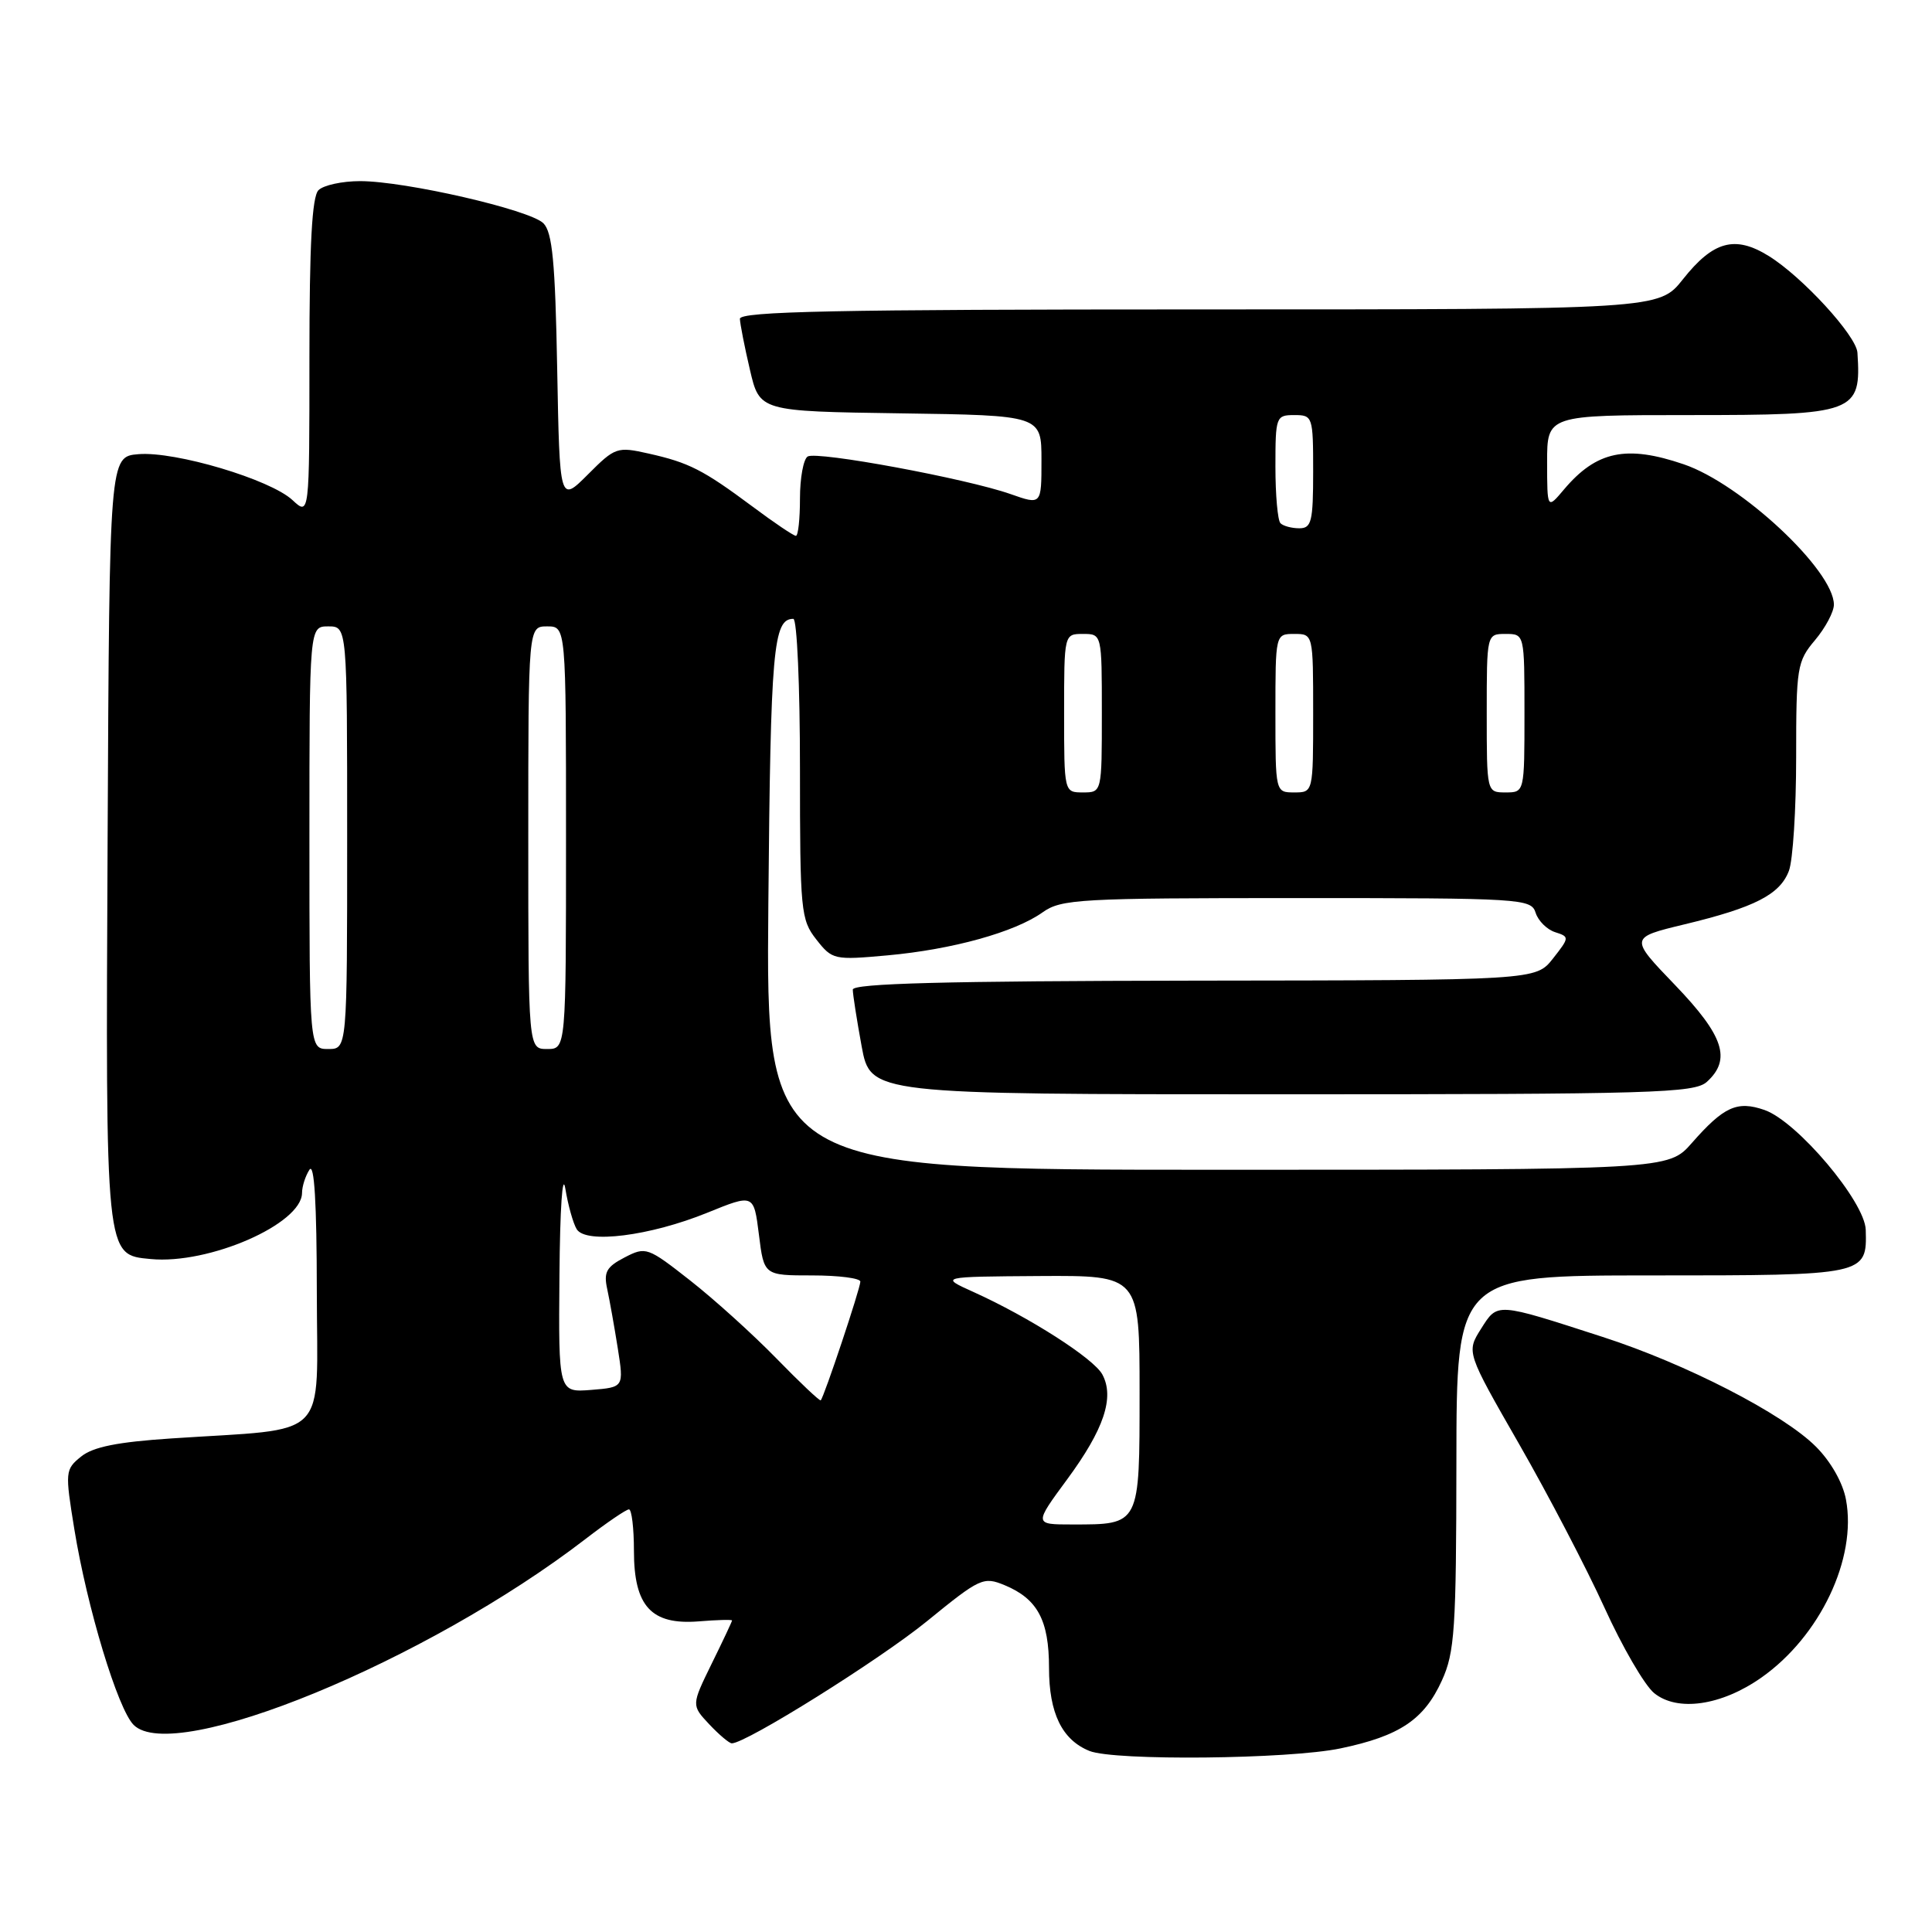<?xml version="1.0" encoding="UTF-8" standalone="no"?>
<!DOCTYPE svg PUBLIC "-//W3C//DTD SVG 1.1//EN" "http://www.w3.org/Graphics/SVG/1.1/DTD/svg11.dtd" >
<svg xmlns="http://www.w3.org/2000/svg" xmlns:xlink="http://www.w3.org/1999/xlink" version="1.1" viewBox="0 0 256 256">
 <g >
 <path fill="currentColor"
d=" M 177.63 231.67 C 185.47 230.03 188.70 227.86 191.06 222.67 C 192.76 218.94 192.96 215.88 192.98 193.75 C 193.00 169.00 193.00 169.00 218.88 169.00 C 247.30 169.00 247.39 168.98 247.22 162.96 C 247.11 159.22 238.13 148.59 233.81 147.08 C 230.18 145.82 228.42 146.62 224.17 151.46 C 221.06 155.00 221.06 155.00 161.28 155.00 C 101.50 155.00 101.50 155.00 101.81 119.78 C 102.11 85.94 102.45 82.00 105.12 82.00 C 105.61 82.00 106.00 90.94 106.00 101.87 C 106.00 120.73 106.11 121.87 108.17 124.49 C 110.28 127.18 110.52 127.23 117.61 126.59 C 126.20 125.81 134.46 123.52 138.15 120.89 C 140.62 119.13 143.02 119.00 171.84 119.00 C 201.72 119.00 202.89 119.07 203.48 120.95 C 203.82 122.02 204.99 123.18 206.07 123.52 C 207.98 124.13 207.97 124.22 205.77 127.02 C 203.50 129.89 203.50 129.89 158.25 129.94 C 125.20 129.99 113.00 130.31 113.00 131.13 C 113.00 131.76 113.53 135.13 114.17 138.63 C 115.35 145.00 115.35 145.00 169.84 145.00 C 219.15 145.00 224.52 144.84 226.17 143.35 C 229.44 140.38 228.42 137.26 221.96 130.53 C 215.91 124.24 215.91 124.24 223.21 122.48 C 232.52 120.24 235.85 118.53 237.04 115.39 C 237.57 114.00 238.00 107.23 238.00 100.33 C 238.00 88.41 238.12 87.64 240.50 84.82 C 241.88 83.18 243.00 81.07 243.00 80.12 C 243.00 75.59 230.72 64.11 223.10 61.52 C 215.51 58.93 211.55 59.76 207.25 64.84 C 205.01 67.50 205.01 67.50 205.00 61.25 C 205.00 55.00 205.00 55.00 223.81 55.00 C 245.91 55.00 246.64 54.73 246.12 46.73 C 245.97 44.47 238.80 36.66 234.35 33.91 C 229.89 31.15 227.01 31.94 223.00 37.00 C 219.83 41.00 219.83 41.00 158.92 41.00 C 110.83 41.00 98.01 41.26 98.04 42.25 C 98.07 42.94 98.66 45.98 99.37 49.00 C 100.65 54.50 100.65 54.50 119.32 54.77 C 138.00 55.04 138.00 55.04 138.00 60.98 C 138.00 66.91 138.00 66.91 133.91 65.47 C 128.09 63.42 108.23 59.74 107.02 60.49 C 106.46 60.83 106.00 63.34 106.00 66.06 C 106.00 68.78 105.76 71.00 105.46 71.00 C 105.16 71.00 102.57 69.26 99.71 67.12 C 93.16 62.25 91.30 61.30 85.95 60.10 C 81.77 59.16 81.51 59.25 77.90 62.87 C 74.16 66.61 74.16 66.61 73.83 48.84 C 73.57 34.69 73.19 30.77 72.00 29.58 C 70.18 27.79 53.71 24.00 47.71 24.00 C 45.34 24.00 42.86 24.54 42.20 25.20 C 41.34 26.06 41.00 32.39 41.00 47.37 C 41.00 68.35 41.00 68.35 38.75 66.26 C 35.80 63.52 23.24 59.78 18.35 60.18 C 14.50 60.50 14.50 60.50 14.26 111.00 C 13.99 166.91 13.93 166.25 19.97 166.83 C 27.67 167.57 39.98 162.19 40.02 158.08 C 40.02 157.21 40.47 155.82 41.00 155.00 C 41.65 154.00 41.97 159.39 41.98 171.16 C 42.00 191.21 44.01 189.18 22.71 190.60 C 15.58 191.07 12.33 191.72 10.75 193.00 C 8.63 194.71 8.61 195.00 9.85 202.63 C 11.54 213.02 15.61 226.47 17.71 228.56 C 23.05 233.90 56.54 220.12 77.59 203.92 C 80.39 201.76 82.98 200.00 83.34 200.00 C 83.70 200.00 84.00 202.47 84.00 205.50 C 84.00 212.84 86.30 215.34 92.59 214.84 C 95.02 214.64 97.00 214.59 97.00 214.72 C 97.00 214.85 95.79 217.43 94.30 220.45 C 91.61 225.95 91.61 225.95 93.98 228.48 C 95.28 229.86 96.63 231.00 96.97 231.00 C 98.86 231.00 116.57 219.92 122.84 214.81 C 129.86 209.09 130.30 208.88 133.13 210.05 C 137.48 211.86 139.00 214.69 139.00 221.00 C 139.00 227.00 140.72 230.54 144.36 232.01 C 147.67 233.34 170.77 233.11 177.63 231.67 Z  M 233.39 222.29 C 241.16 216.83 246.07 206.50 244.60 198.70 C 244.19 196.47 242.58 193.64 240.61 191.68 C 236.28 187.34 223.39 180.71 212.36 177.15 C 198.13 172.55 198.47 172.57 196.24 176.08 C 194.30 179.16 194.30 179.16 201.28 191.33 C 205.12 198.02 210.21 207.78 212.59 213.00 C 214.96 218.22 217.93 223.33 219.19 224.35 C 222.27 226.85 228.10 226.01 233.39 222.29 Z  M 141.42 196.00 C 146.28 189.40 147.70 185.17 146.07 182.13 C 144.94 180.01 136.37 174.53 129.00 171.20 C 124.50 169.17 124.50 169.17 137.75 169.08 C 151.00 169.00 151.00 169.00 151.00 184.46 C 151.00 202.18 151.09 202.00 142.07 202.00 C 137.00 202.00 137.00 202.00 141.42 196.00 Z  M 102.87 179.99 C 99.78 176.82 94.64 172.17 91.45 169.67 C 85.80 165.24 85.58 165.16 82.76 166.62 C 80.35 167.87 79.97 168.57 80.46 170.81 C 80.78 172.29 81.41 175.82 81.86 178.66 C 82.67 183.82 82.67 183.82 78.34 184.17 C 74.00 184.51 74.00 184.51 74.13 169.01 C 74.20 160.17 74.53 155.22 74.91 157.50 C 75.27 159.70 75.95 162.12 76.42 162.88 C 77.64 164.85 86.12 163.78 93.73 160.69 C 99.88 158.19 99.88 158.19 100.56 163.59 C 101.23 169.00 101.23 169.00 107.62 169.00 C 111.13 169.00 114.00 169.37 114.00 169.82 C 114.00 170.72 109.17 185.18 108.75 185.55 C 108.61 185.67 105.97 183.17 102.87 179.99 Z  M 41.00 111.00 C 41.00 83.00 41.00 83.00 43.50 83.00 C 46.00 83.00 46.00 83.00 46.00 111.00 C 46.00 139.00 46.00 139.00 43.50 139.00 C 41.00 139.00 41.00 139.00 41.00 111.00 Z  M 70.00 111.00 C 70.00 83.00 70.00 83.00 72.50 83.00 C 75.00 83.00 75.00 83.00 75.00 111.00 C 75.00 139.00 75.00 139.00 72.50 139.00 C 70.00 139.00 70.00 139.00 70.00 111.00 Z  M 141.00 94.50 C 141.00 84.00 141.00 84.00 143.50 84.00 C 146.00 84.00 146.00 84.00 146.00 94.50 C 146.00 105.00 146.00 105.00 143.50 105.00 C 141.00 105.00 141.00 105.00 141.00 94.50 Z  M 169.00 94.50 C 169.00 84.00 169.00 84.00 171.50 84.00 C 174.00 84.00 174.00 84.00 174.00 94.50 C 174.00 105.00 174.00 105.00 171.50 105.00 C 169.00 105.00 169.00 105.00 169.00 94.50 Z  M 197.00 94.50 C 197.00 84.00 197.00 84.00 199.50 84.00 C 202.00 84.00 202.00 84.00 202.00 94.50 C 202.00 105.00 202.00 105.00 199.50 105.00 C 197.00 105.00 197.00 105.00 197.00 94.50 Z  M 169.67 69.33 C 169.30 68.97 169.00 65.59 169.00 61.83 C 169.00 55.21 169.08 55.00 171.50 55.00 C 173.94 55.00 174.00 55.17 174.00 62.50 C 174.00 69.11 173.78 70.00 172.17 70.00 C 171.16 70.00 170.03 69.70 169.67 69.33 Z "/>
</g>
</svg>
